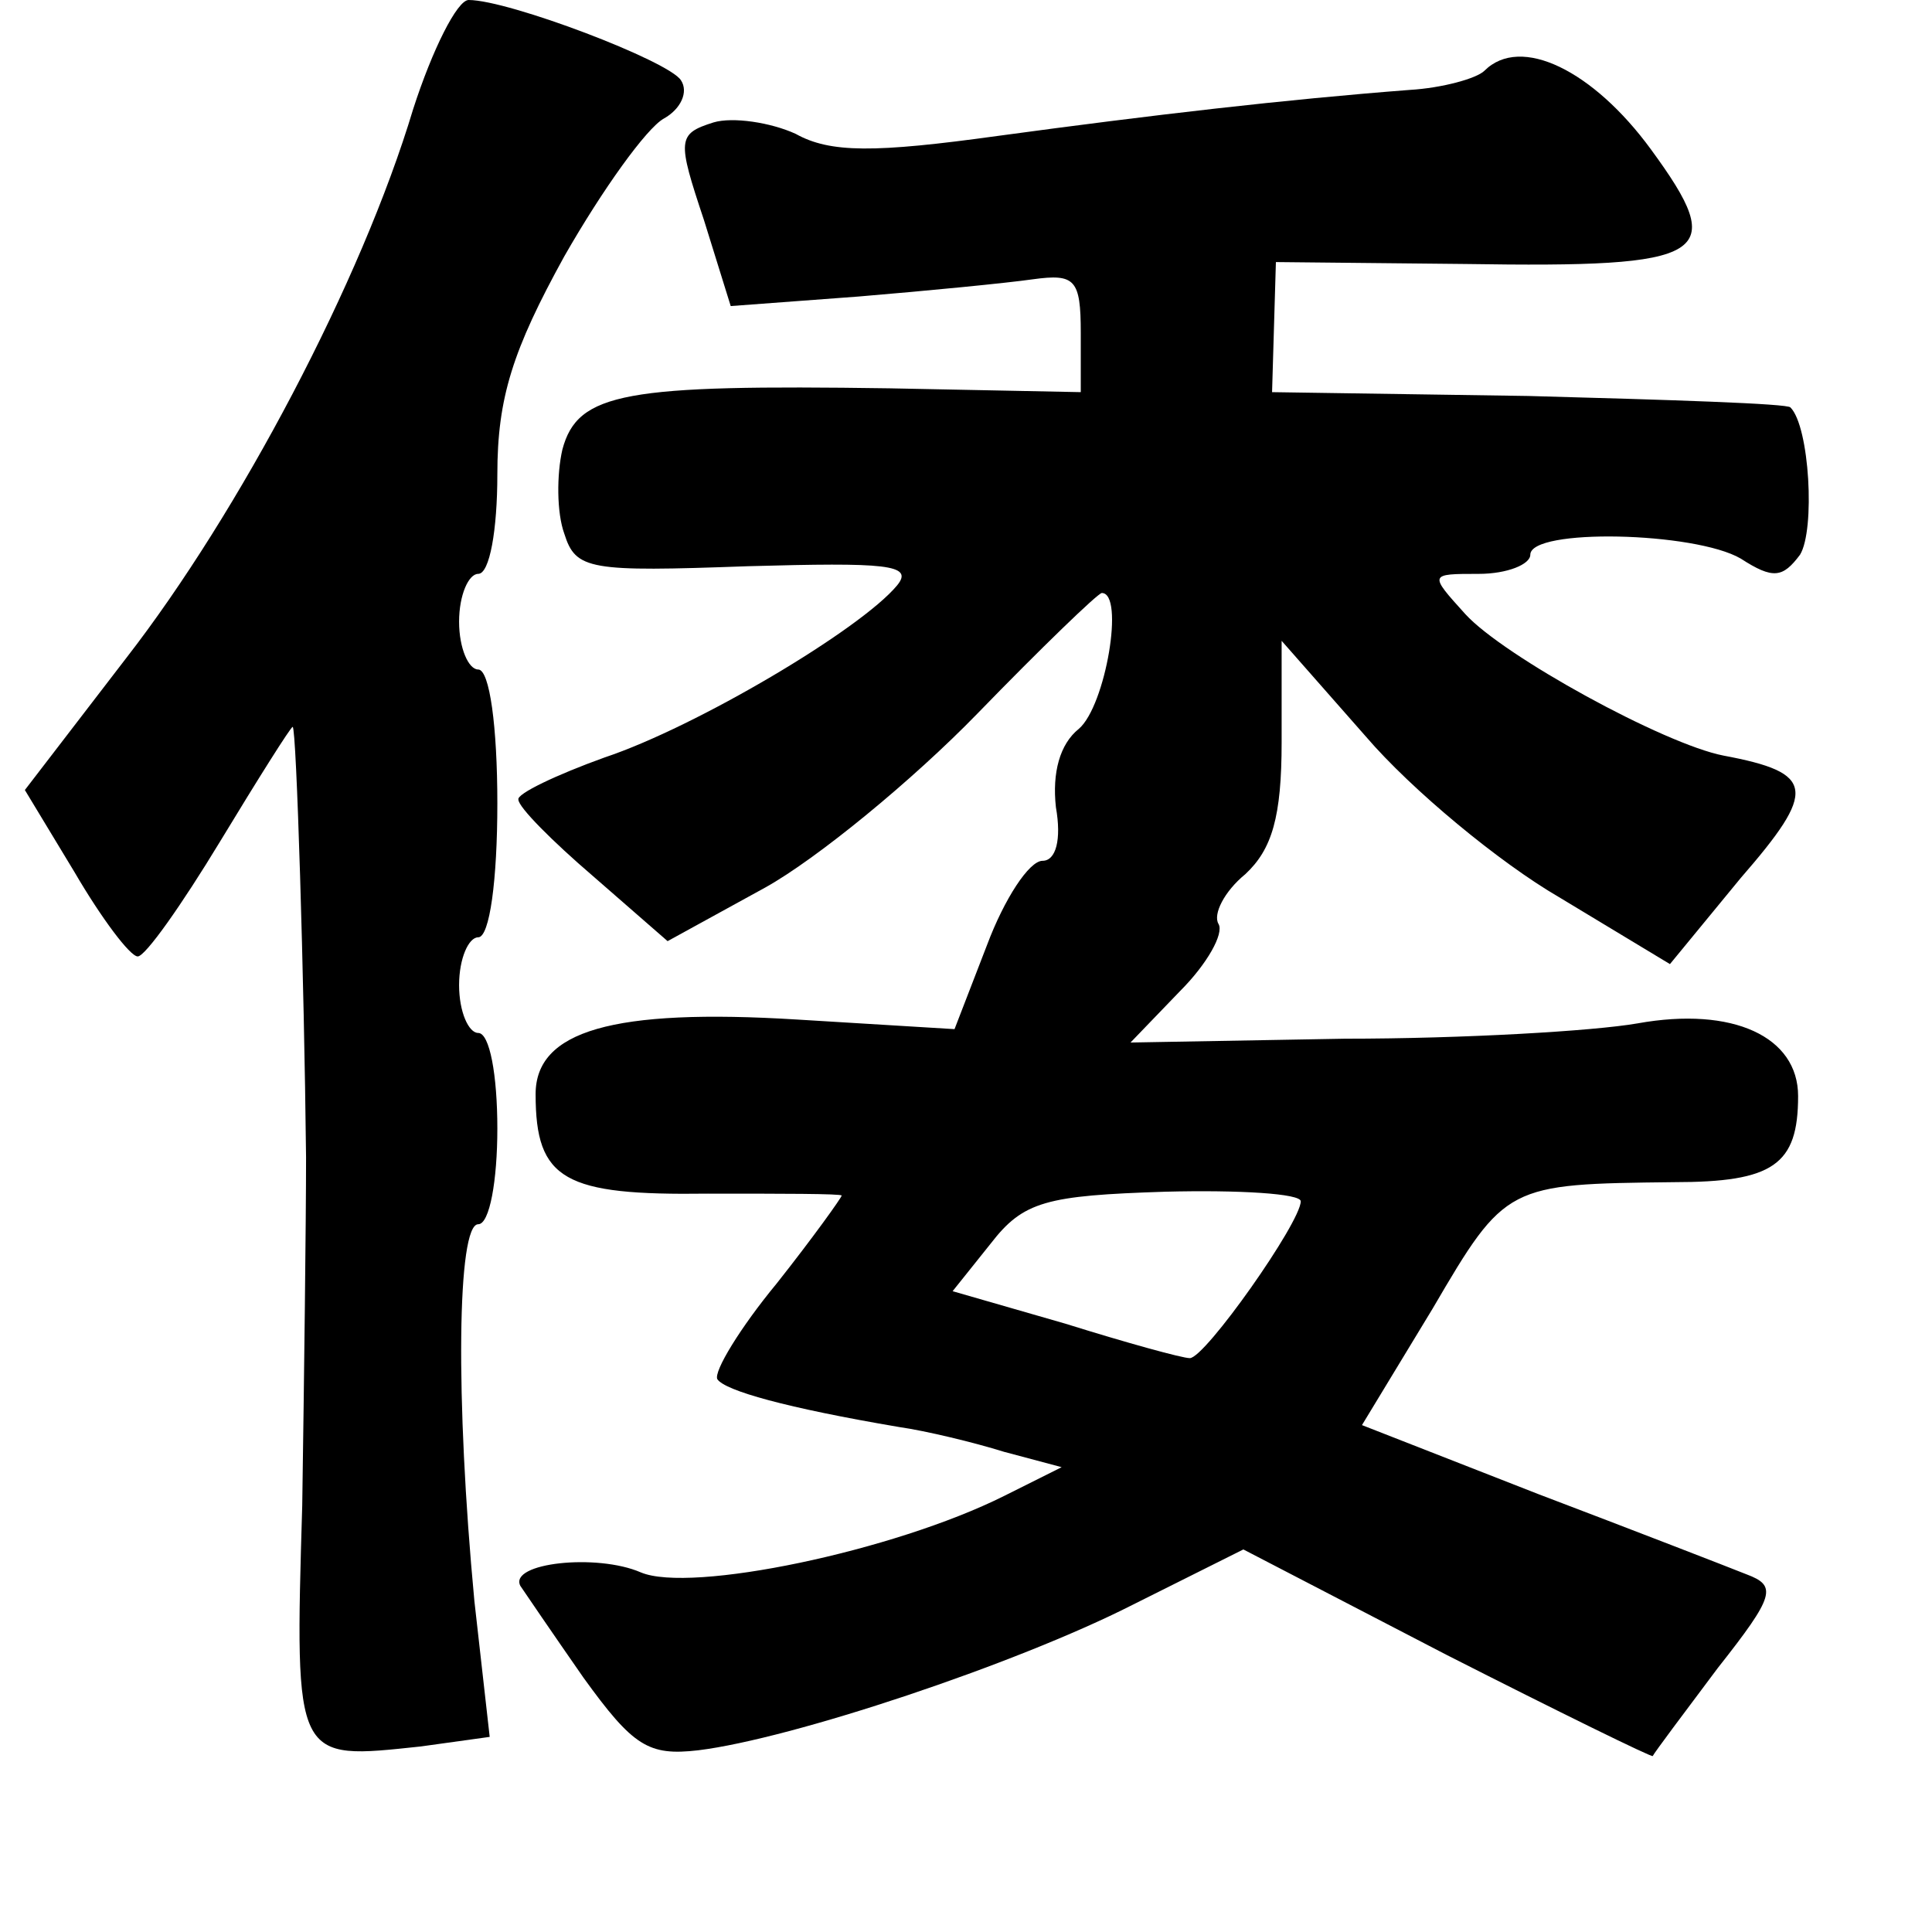 <?xml version="1.0" standalone="no"?>
<!DOCTYPE svg PUBLIC "-//W3C//DTD SVG 20010904//EN"
 "http://www.w3.org/TR/2001/REC-SVG-20010904/DTD/svg10.dtd">
<svg version="1.0" xmlns="http://www.w3.org/2000/svg"
 width="101pt" height="101pt" viewBox="0 0 101 101"
 preserveAspectRatio="xMidYMid meet">
<g transform="translate(0,101) scale(0.1,-0.1)"
fill="#000000" stroke="none">
<path d="M216 953 c-27 -90 -91 -211 -150 -287 l-53 -69 26 -43 c14 -24 29
-44 33 -44 4 0 23 27 43 60 20 33 37 60 38 60 2 0 6 -132 7 -225 0 -33 -1
-115 -2 -182 -4 -135 -4 -133 62 -126 l36 5 -8 71 c-10 106 -9 197 2 197 6 0
10 23 10 50 0 28 -4 50 -10 50 -5 0 -10 11 -10 25 0 14 5 25 10 25 6 0 10 30
10 70 0 40 -4 70 -10 70 -5 0 -10 11 -10 25 0 14 5 25 10 25 6 0 10 23 10 52
0 40 8 65 35 114 20 35 43 67 52 72 9 5 13 14 9 20 -6 10 -90 42 -111 42 -6 0
-19 -26 -29 -57z"/>
<path d="M776 973 c-4 -4 -22 -9 -39 -10 -65 -5 -134 -13 -215 -24 -65 -9 -88
-9 -106 1 -13 6 -33 9 -43 6 -19 -6 -19 -9 -5 -51 l14 -45 67 5 c36 3 77 7 91
9 22 3 25 0 25 -28 l0 -31 -100 2 c-138 2 -163 -2 -171 -32 -3 -13 -3 -33 1
-44 6 -19 13 -20 96 -17 72 2 87 1 78 -10 -19 -23 -105 -74 -153 -90 -25 -9
-46 -19 -45 -22 0 -4 18 -22 39 -40 l39 -34 51 28 c27 15 77 56 111 91 33 34
63 63 65 63 12 0 2 -59 -12 -71 -10 -8 -14 -23 -12 -41 3 -17 0 -28 -7 -28 -7
0 -20 -20 -29 -44 l-17 -44 -82 5 c-97 6 -137 -6 -137 -39 0 -45 15 -53 90
-52 38 0 70 0 70 -1 0 -1 -15 -22 -34 -46 -19 -23 -33 -46 -31 -50 4 -6 36
-15 95 -25 14 -2 39 -8 55 -13 l30 -8 -30 -15 c-58 -29 -164 -51 -190 -40 -23
10 -69 5 -63 -7 2 -3 17 -25 33 -48 26 -36 34 -41 60 -38 49 6 166 45 227 76
l58 29 106 -55 c59 -30 108 -54 108 -53 1 2 16 22 34 46 30 38 31 43 15 49
-10 4 -59 23 -109 42 l-92 36 37 61 c38 65 39 65 126 66 52 0 65 9 65 45 0 31
-34 47 -84 38 -23 -4 -91 -8 -153 -8 l-112 -2 26 27 c14 14 23 30 20 35 -3 5
3 17 14 26 14 13 19 30 19 69 l0 53 44 -50 c24 -28 70 -66 101 -84 l58 -35 37
45 c40 46 39 55 -9 64 -31 6 -115 52 -135 74 -19 21 -19 21 7 21 15 0 27 5 27
10 0 14 86 12 110 -2 17 -11 22 -10 31 2 8 13 5 67 -5 77 -1 2 -63 4 -137 6
l-134 2 1 34 1 34 99 -1 c128 -2 138 4 97 60 -30 41 -68 60 -87 41z m-96 -591
c0 -11 -50 -82 -58 -82 -4 0 -33 8 -65 18 l-59 17 20 25 c17 22 29 25 91 27
39 1 71 -1 71 -5z"/>
</g>
</svg>
